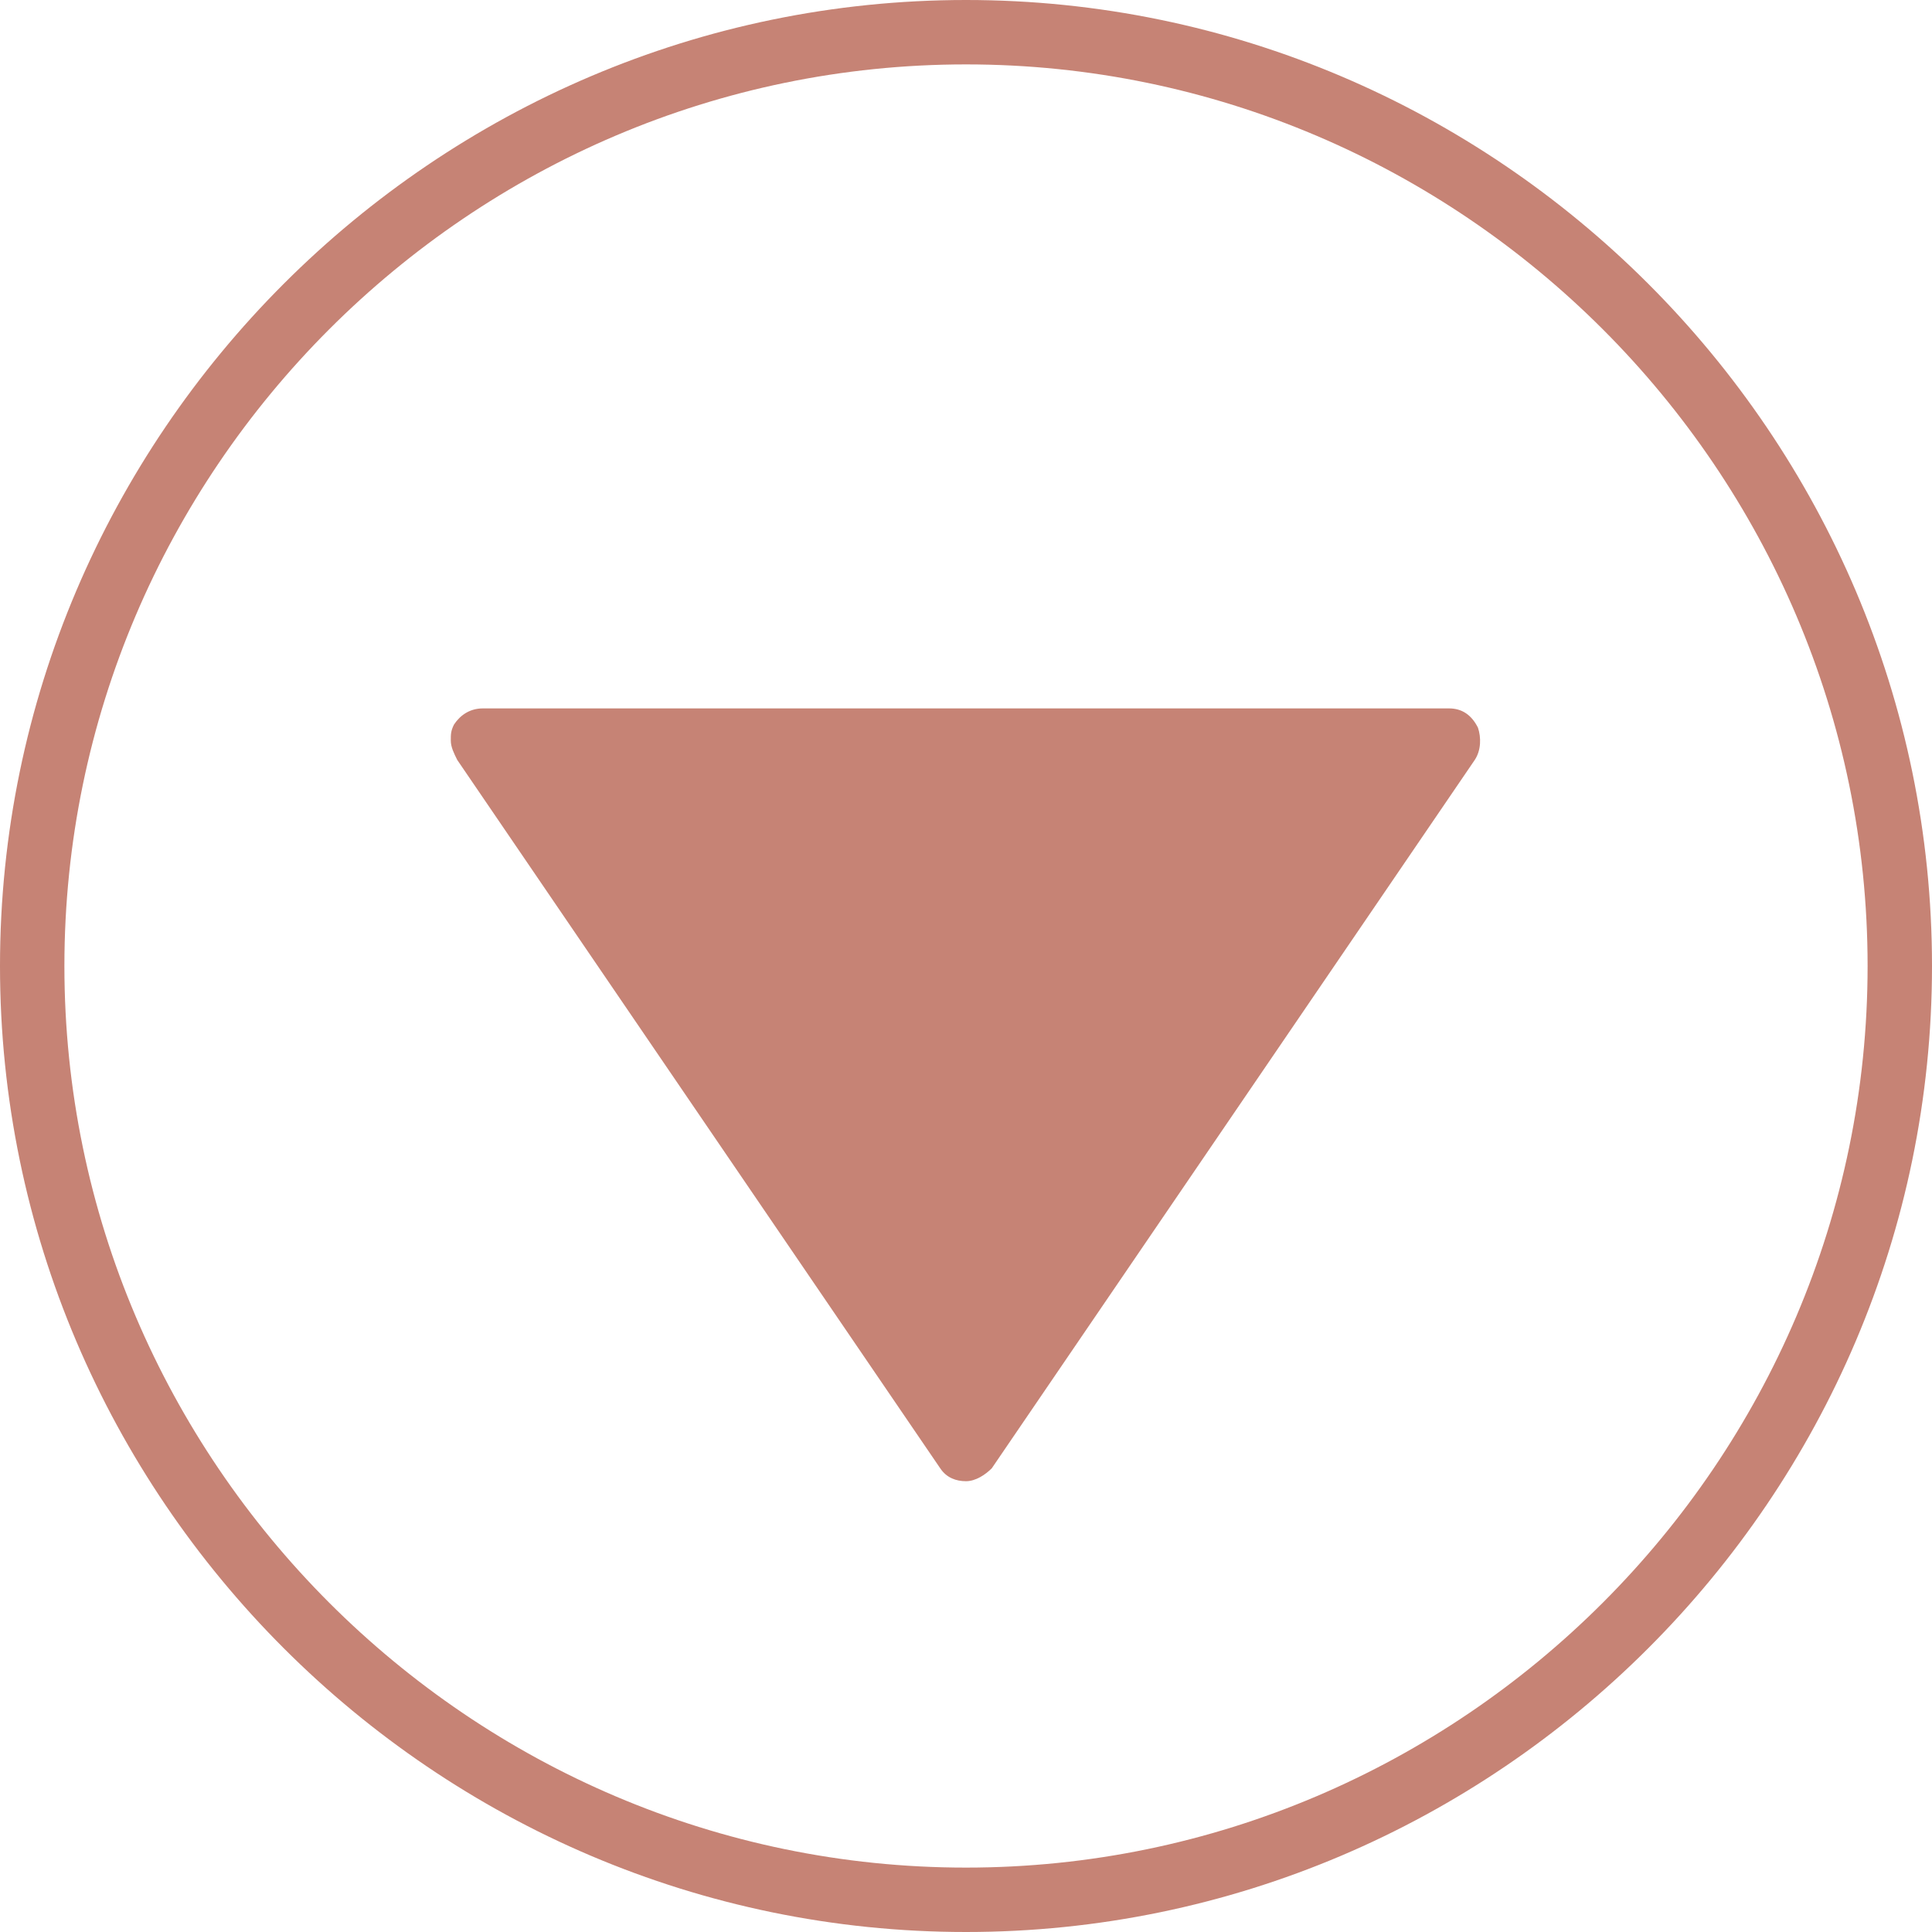 <?xml version="1.0" encoding="utf-8"?>
<!-- Generator: Adobe Illustrator 22.1.0, SVG Export Plug-In . SVG Version: 6.00 Build 0)  -->
<svg version="1.1" xmlns="http://www.w3.org/2000/svg" xmlns:xlink="http://www.w3.org/1999/xlink" x="0px" y="0px"
	 viewBox="0 0 60 60" style="enable-background:new 0 0 60 60;" xml:space="preserve">
<style type="text/css">
	.st0{display:none;fill:#C68375;}
	.st1{display:none;fill:#343641;}
	.st2{fill:#C68375;}
</style>
<g id="Layer_2">
	<circle class="st0" cx="30" cy="30" r="29.3"/>
</g>
<g id="Capa_1">
</g>
<g id="Layer_3">
	<g>
		<circle class="st1" cx="30" cy="30" r="29.3"/>
		<g>
			<path class="st2" d="M30.8,45.6l15-22c0.2-0.3,0.2-0.7,0.1-1C45.7,22.2,45.4,22,45,22H15c-0.4,0-0.7,0.2-0.9,0.5
				C14,22.7,14,22.8,14,23c0,0.2,0.1,0.4,0.2,0.6l15,22c0.2,0.3,0.5,0.4,0.8,0.4S30.6,45.8,30.8,45.6z M16.9,24h26.2L30,43.2
				L16.9,24z"/>
			<path class="st2" d="M60,30C60,13.5,46.5,0,30,0S0,13.5,0,30c0,16.5,13.5,30,30,30S60,46.5,60,30z M2,30C2,14.6,14.6,2,30,2
				s28,12.6,28,28S45.4,58,30,58S2,45.4,2,30z"/>
		</g>
		<polygon class="st2" points="44.3,24 30,44.8 15,23 		"/>
	</g>
</g>
</svg>
